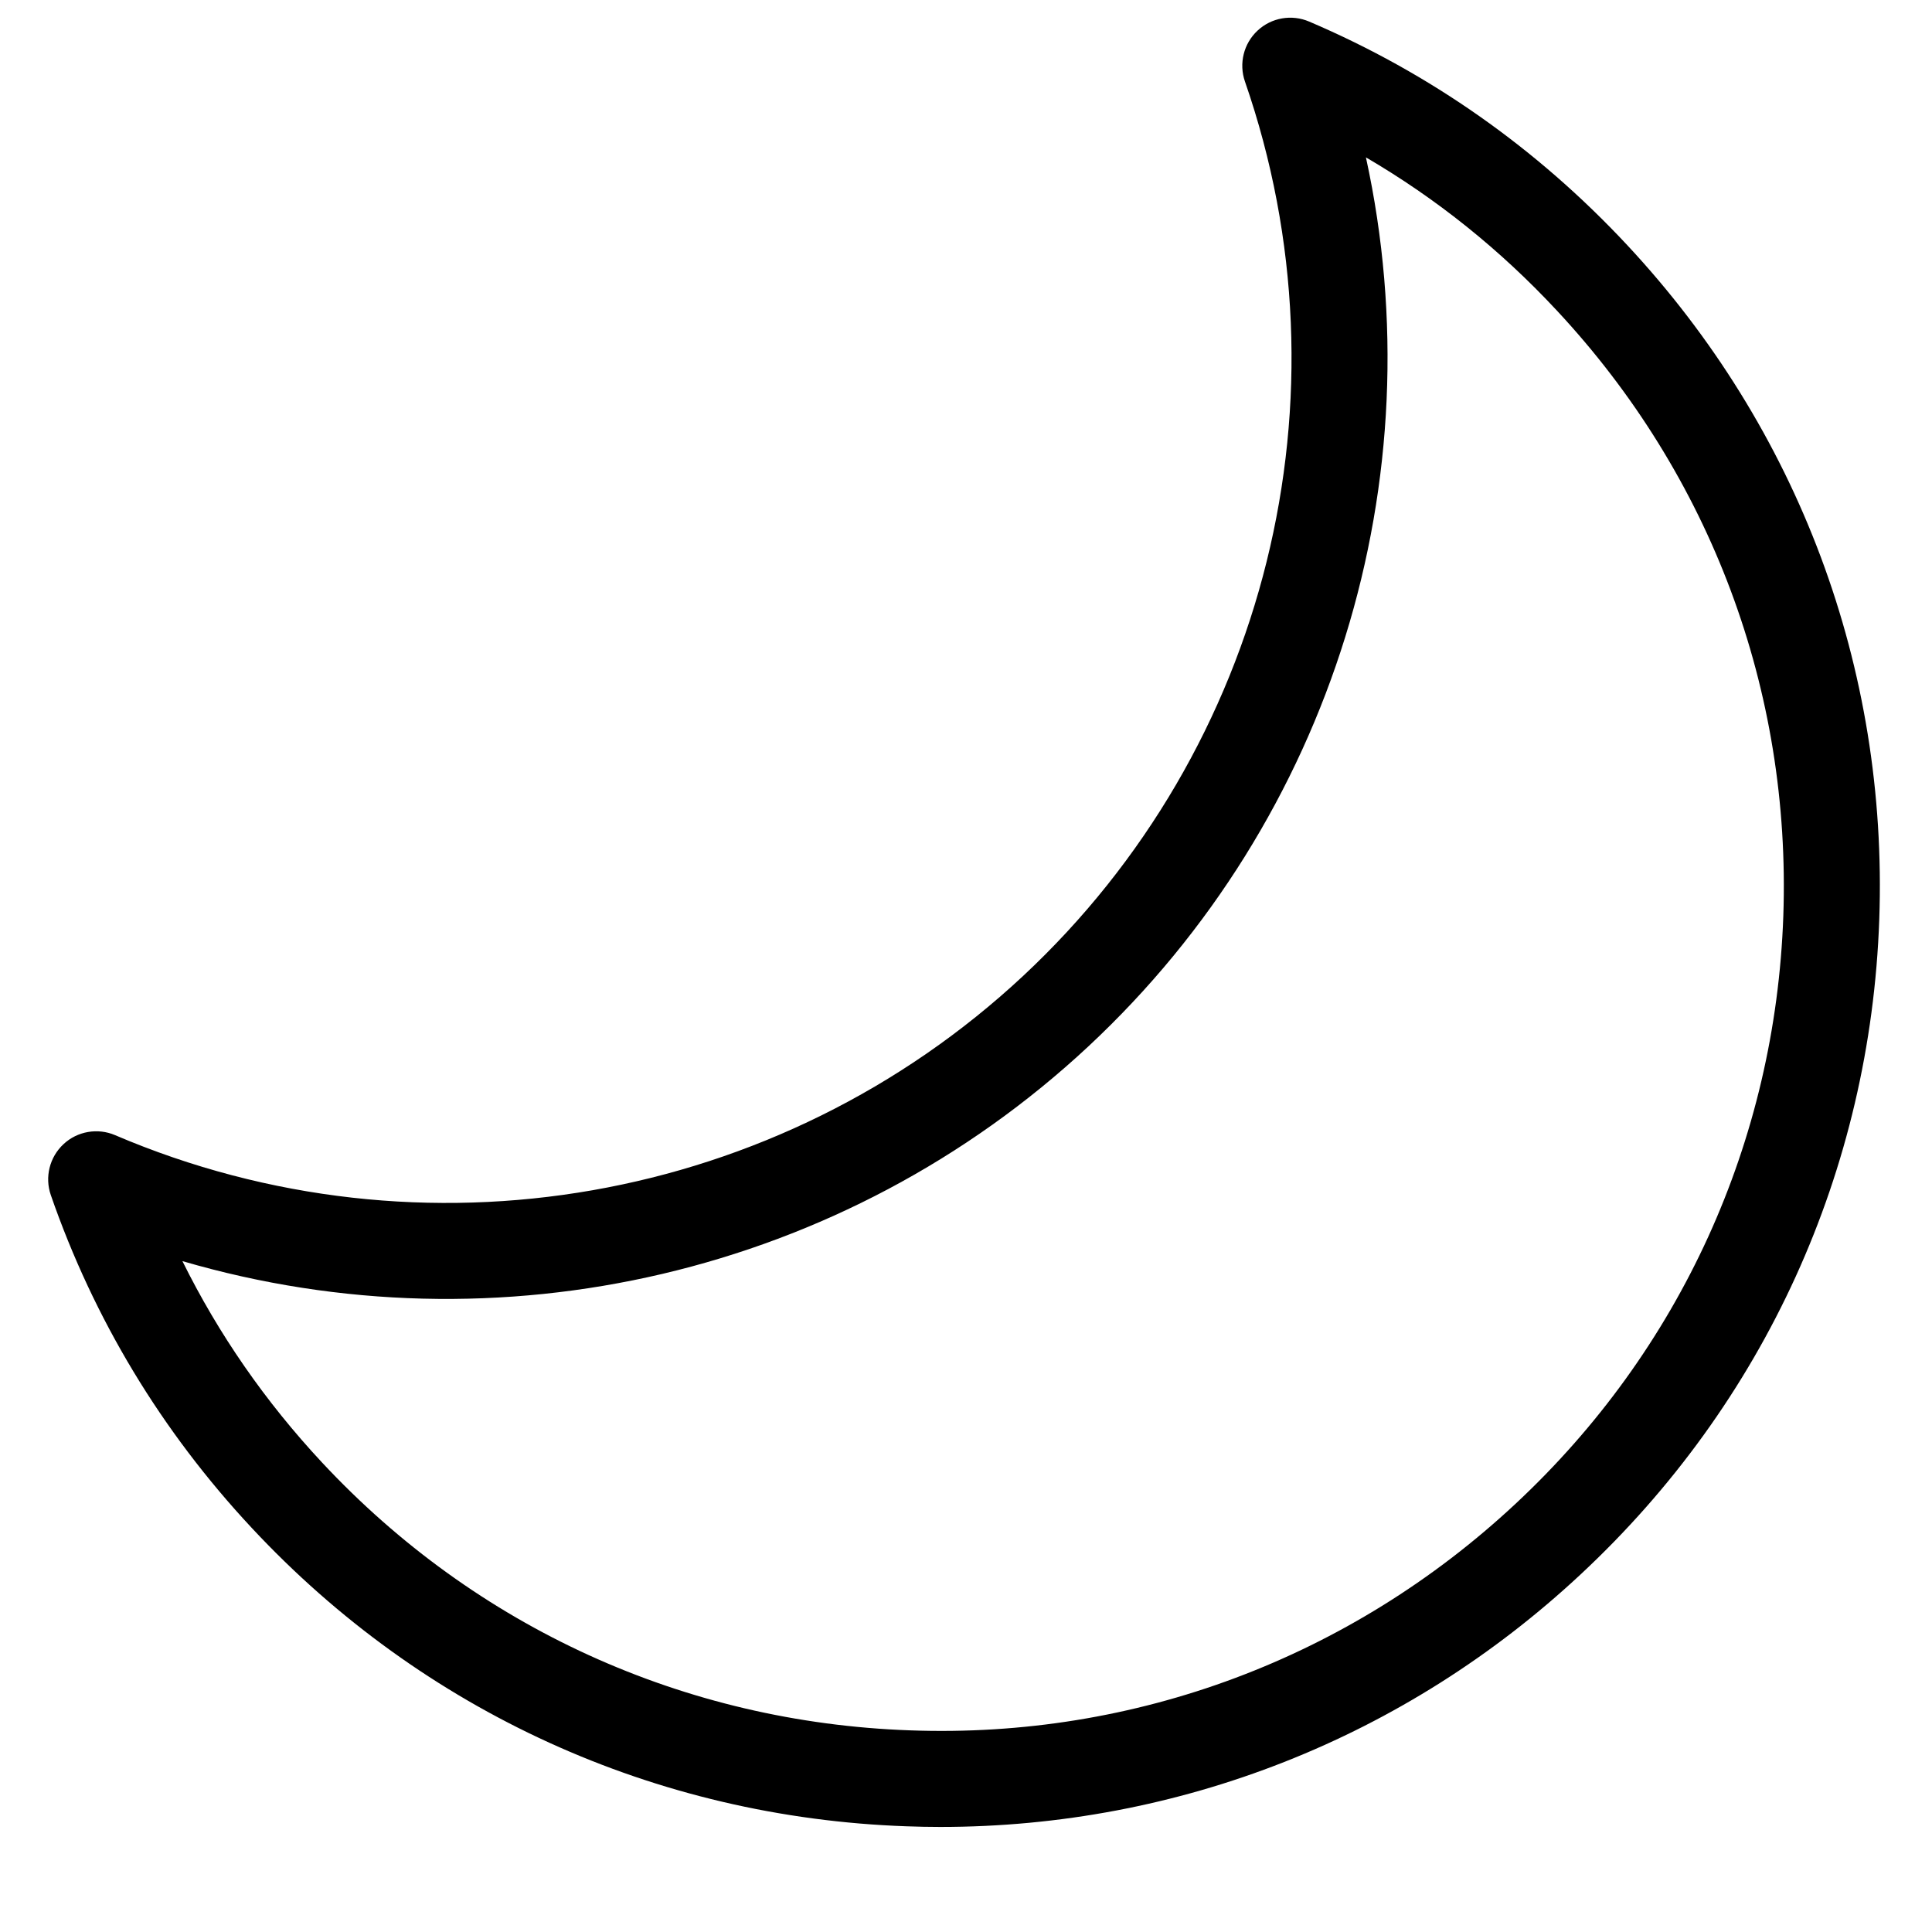 <svg width="24" height="24" viewBox="0 0 24 24" fill="none" xmlns="http://www.w3.org/2000/svg">
<path d="M20.214 3.045C19.092 1.842 17.763 0.908 16.263 0.268C16.046 0.175 15.794 0.219 15.622 0.38C15.449 0.541 15.388 0.789 15.465 1.012C16.825 4.933 15.742 9.295 12.708 12.125C9.673 14.955 5.245 15.731 1.429 14.101C1.214 14.009 0.961 14.052 0.789 14.213C0.616 14.374 0.554 14.622 0.631 14.845C1.166 16.387 2.005 17.778 3.127 18.98C5.254 21.262 8.144 22.578 11.262 22.687C11.402 22.692 11.541 22.695 11.68 22.695C14.646 22.695 17.458 21.589 19.637 19.556C21.92 17.428 23.236 14.539 23.345 11.42C23.454 8.301 22.342 5.327 20.214 3.045ZM22.153 11.378C22.055 14.178 20.873 16.773 18.824 18.683C16.775 20.594 14.103 21.598 11.304 21.495C8.503 21.397 5.909 20.215 3.999 18.166C3.295 17.411 2.715 16.574 2.266 15.666C6.191 16.815 10.483 15.831 13.521 12.998C16.559 10.164 17.841 5.951 16.968 1.955C17.843 2.466 18.638 3.103 19.341 3.859C21.252 5.908 22.25 8.578 22.153 11.378Z" fill="black"/>
</svg>

